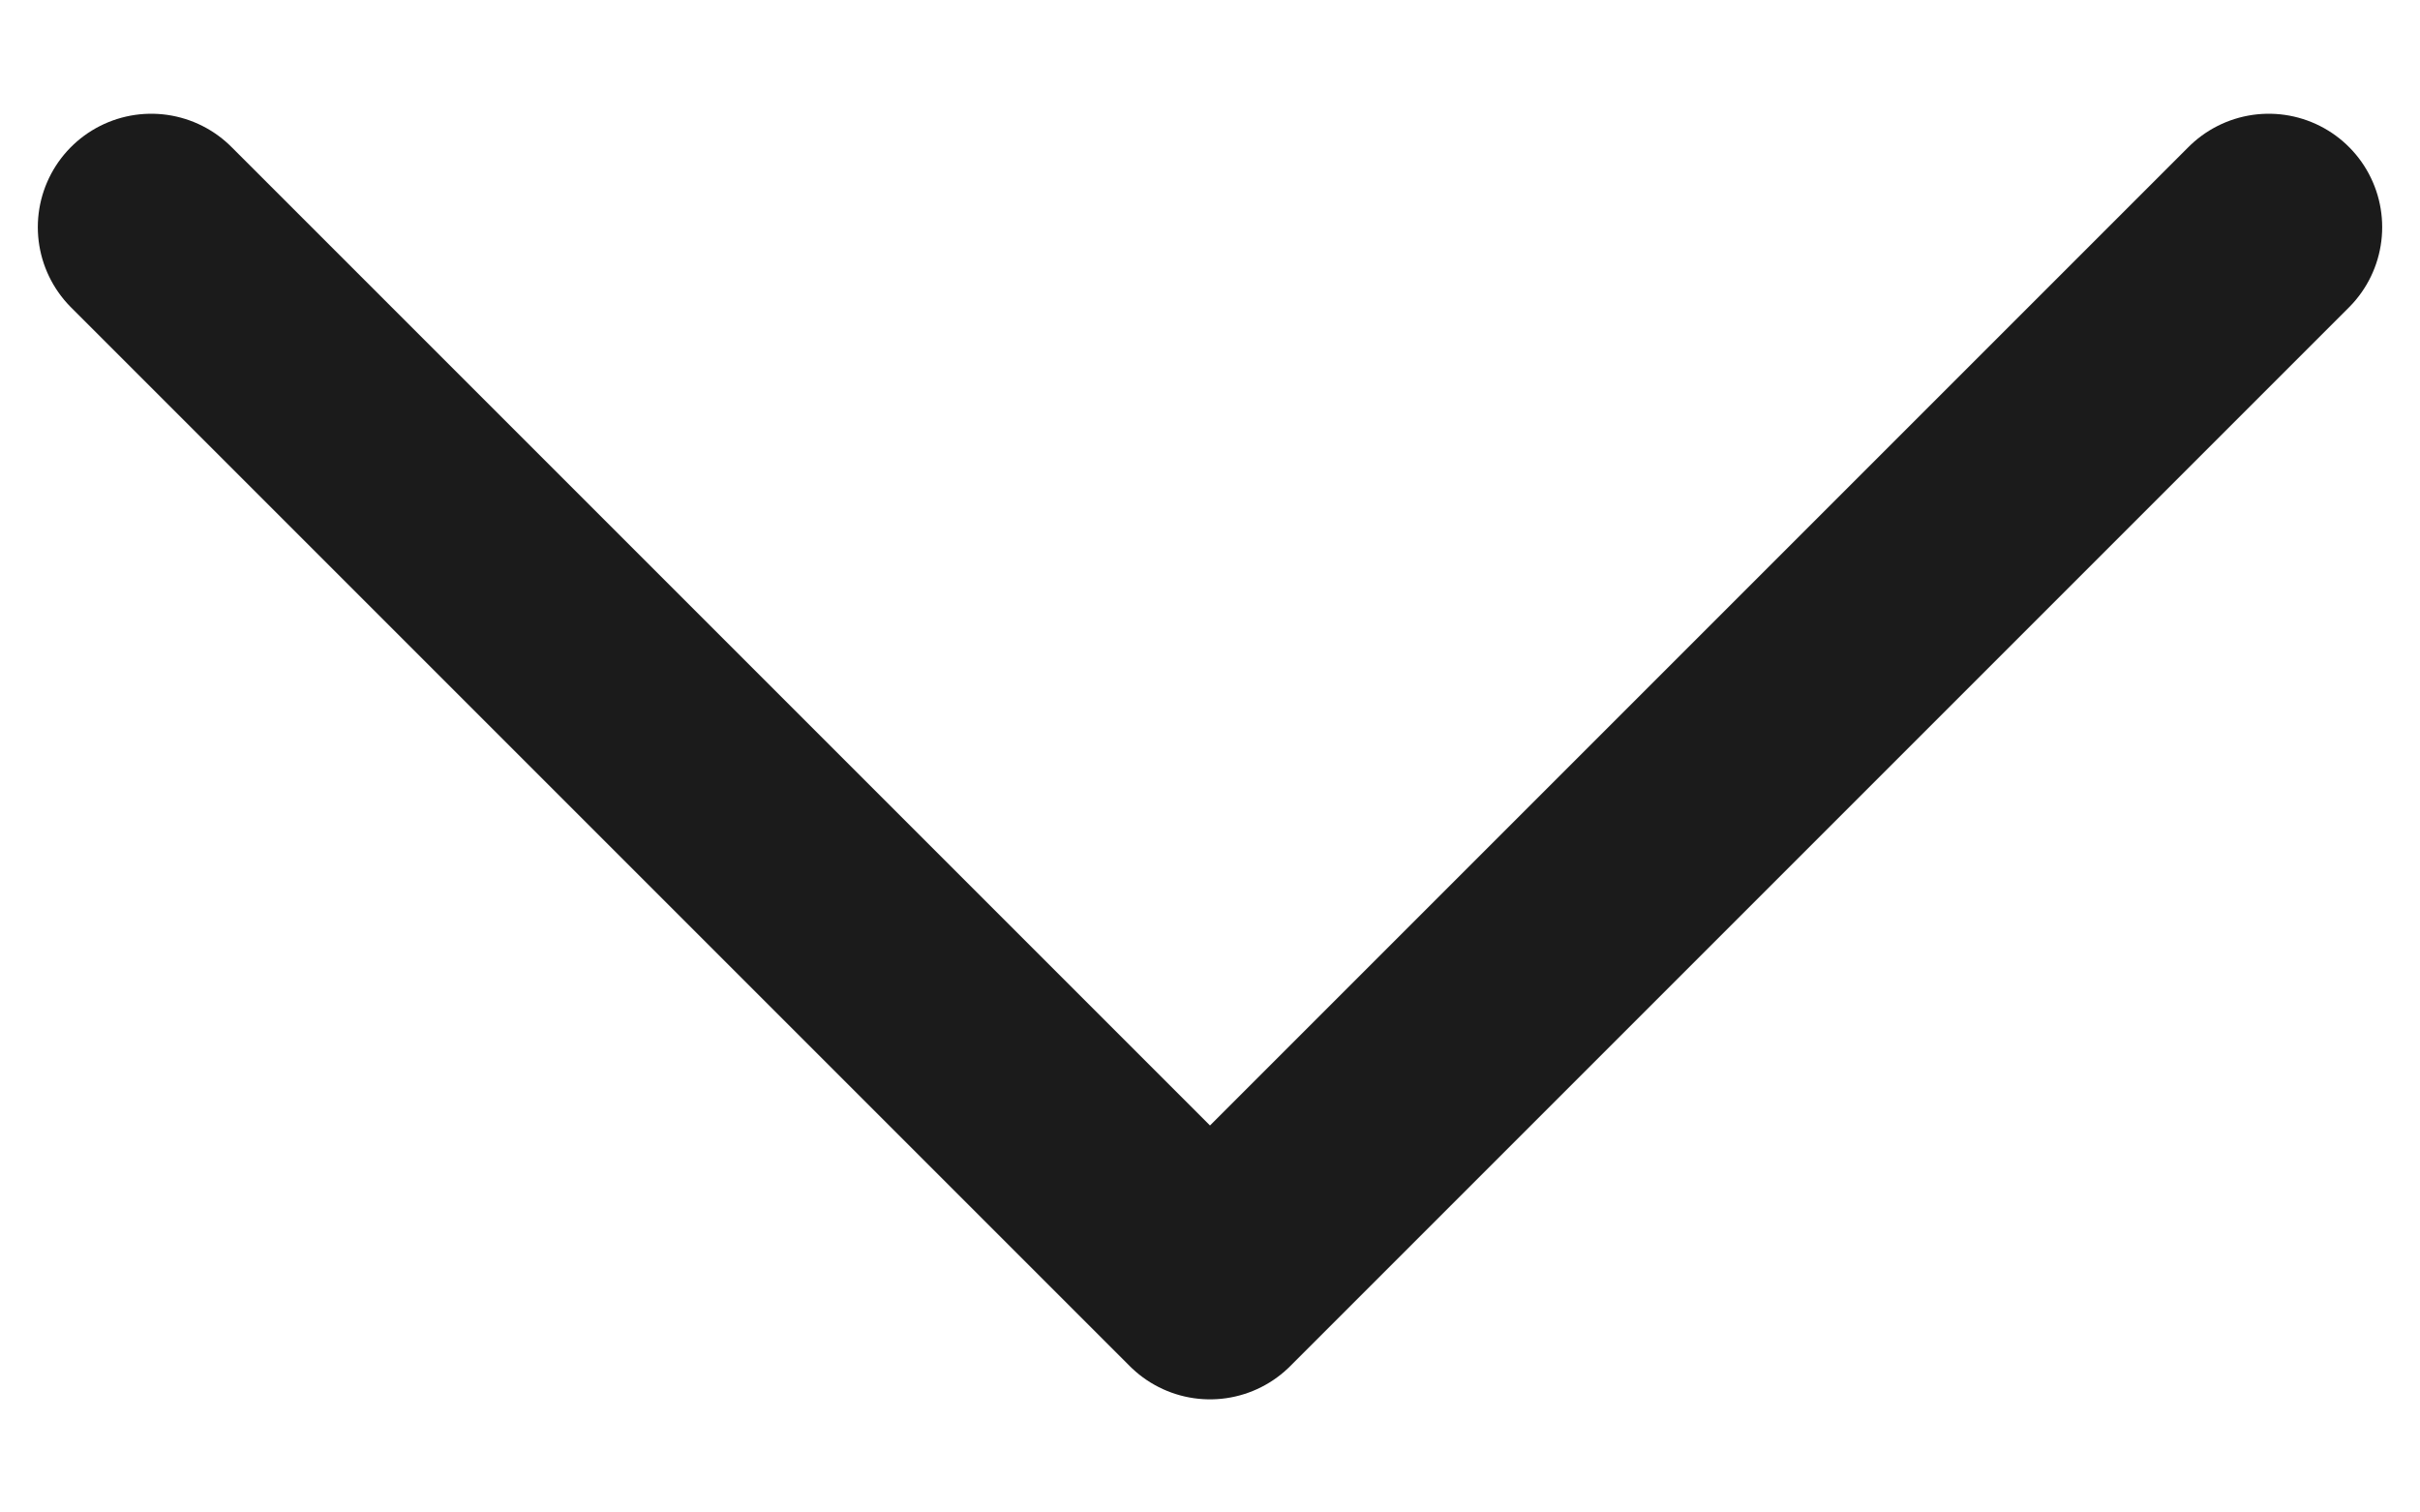 <svg width="16" height="10" viewBox="0 0 16 10" fill="none" xmlns="http://www.w3.org/2000/svg">
<path d="M15 1.502L8 8.502L1 1.502" stroke="#1B1B1B" stroke-width="1.5" stroke-linecap="round" stroke-linejoin="round"/>
</svg>
